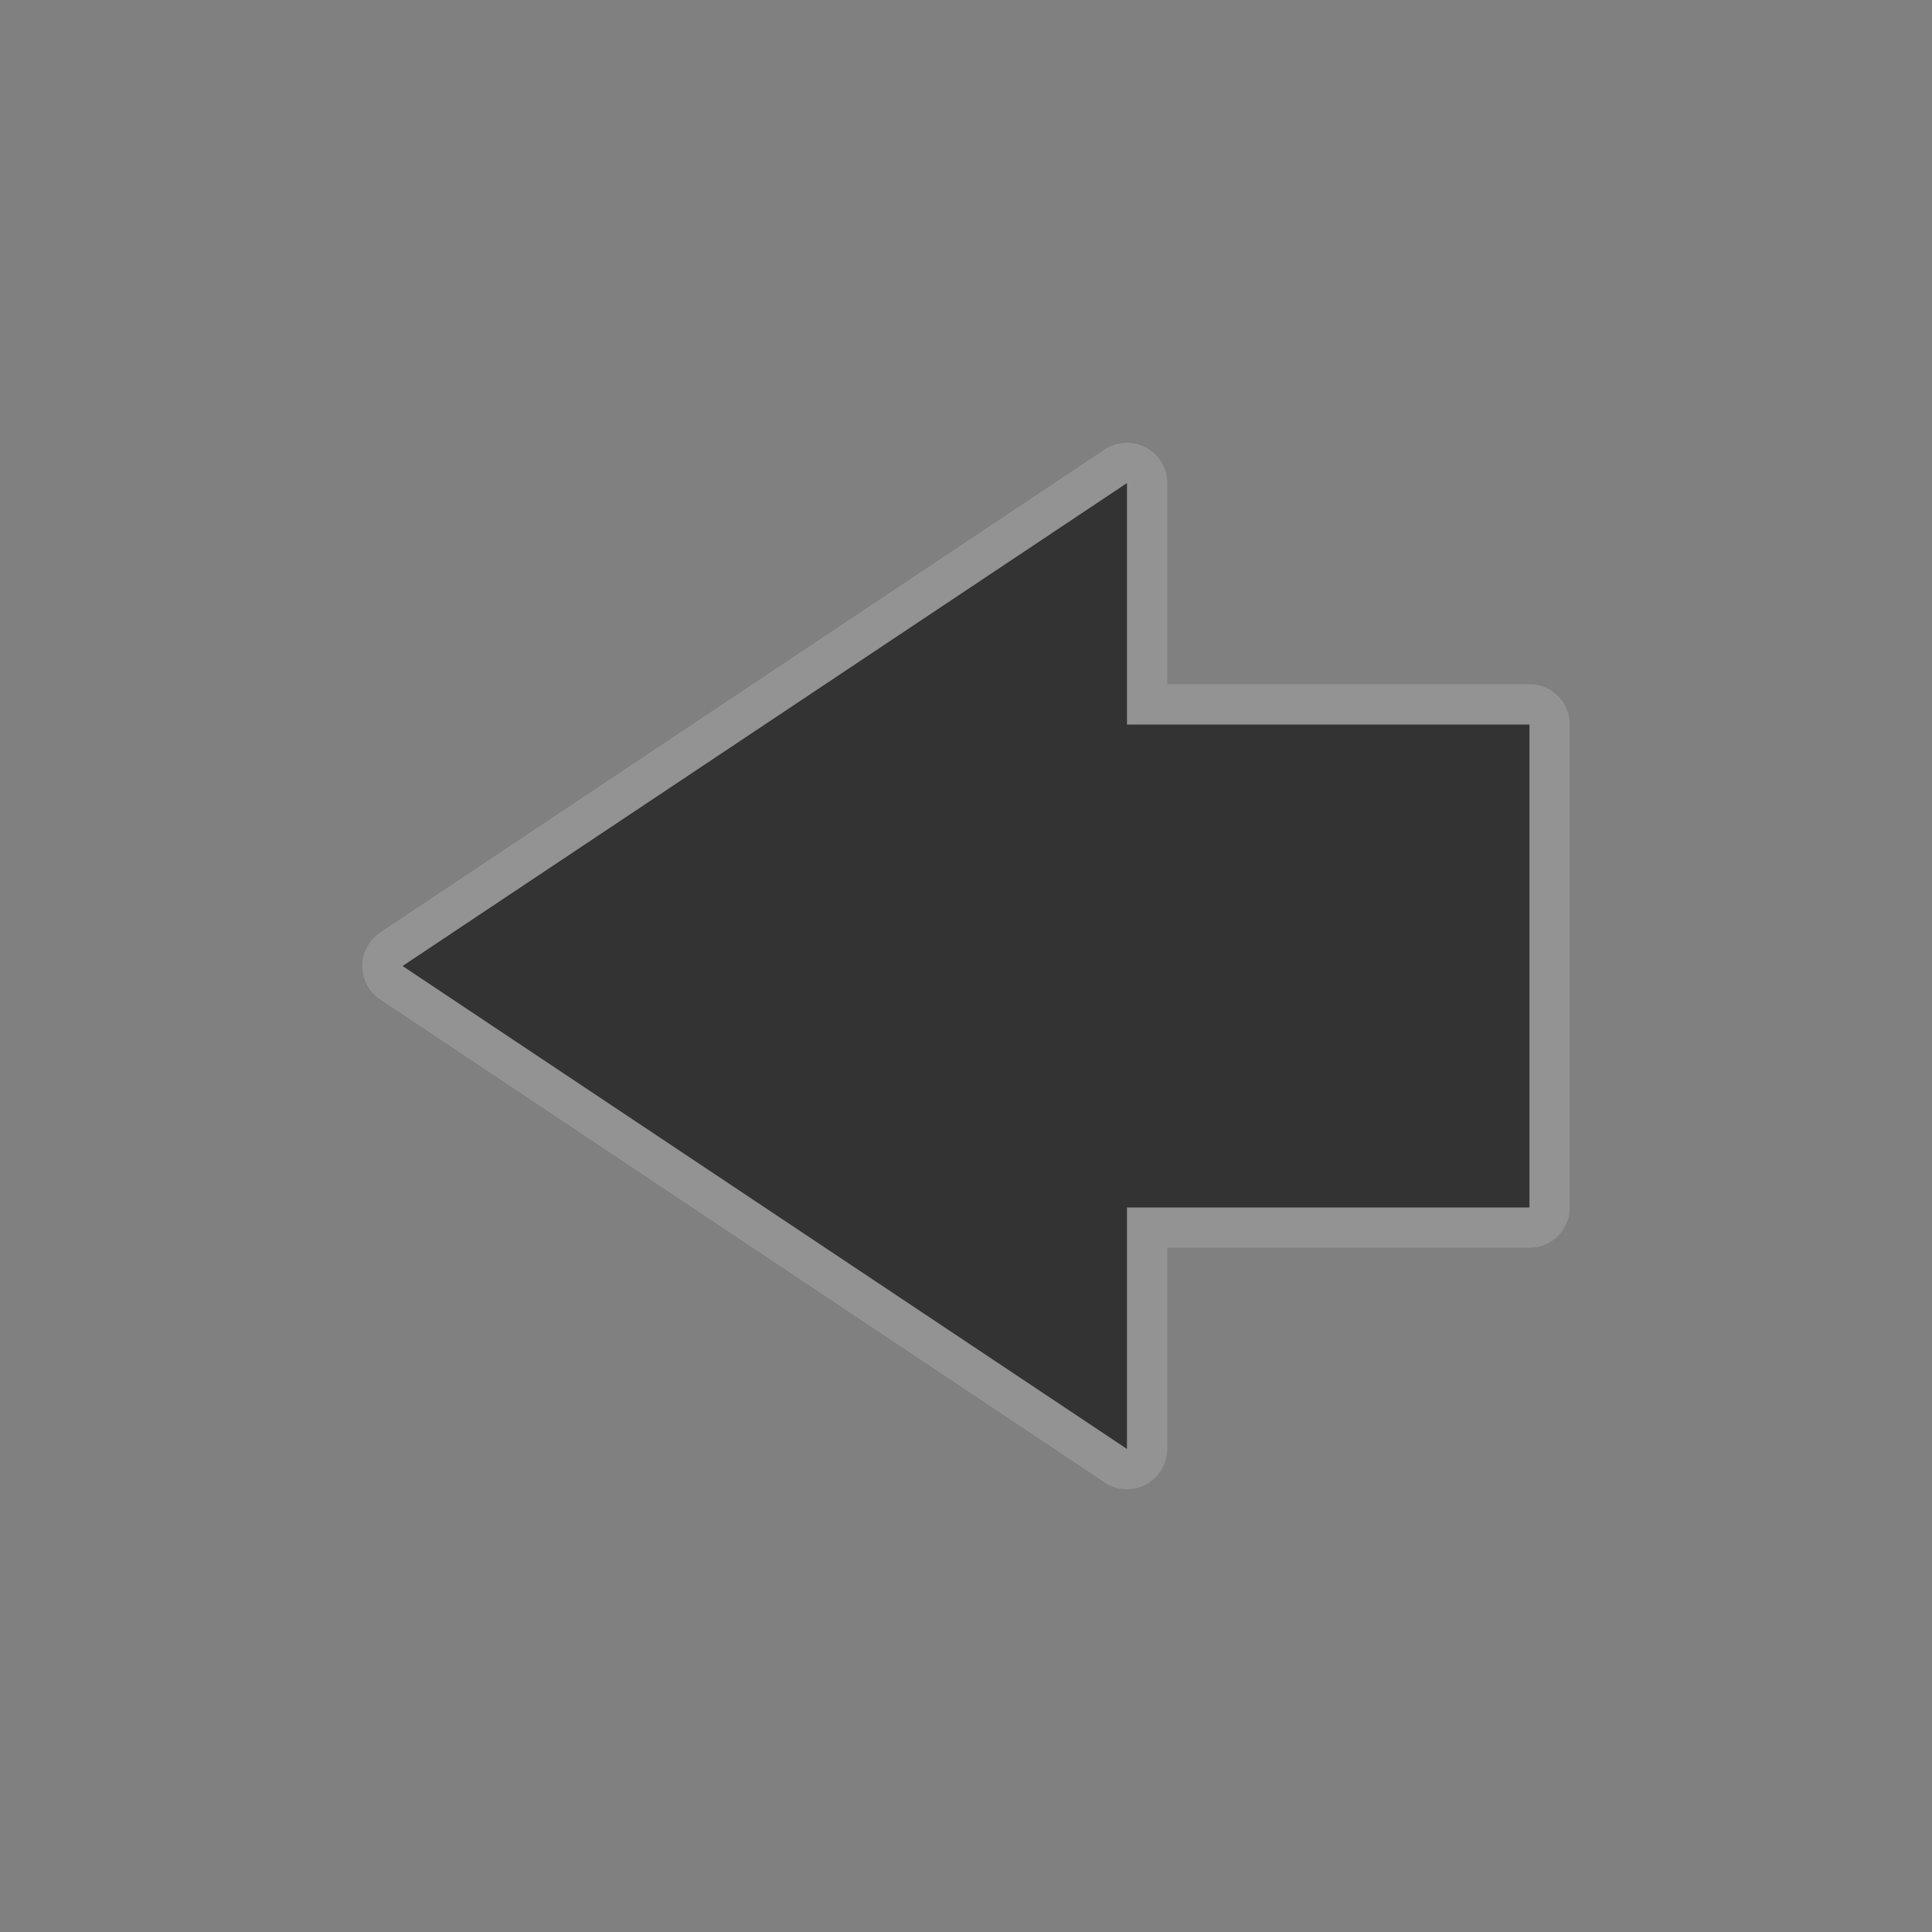 <?xml version="1.0" encoding="UTF-8" standalone="no"?>
<!-- Created with Inkscape (http://www.inkscape.org/) -->

<svg
   xmlns:dc="http://purl.org/dc/elements/1.1/"
   xmlns:cc="http://creativecommons.org/ns#"
   xmlns:rdf="http://www.w3.org/1999/02/22-rdf-syntax-ns#"
   xmlns:svg="http://www.w3.org/2000/svg"
   xmlns="http://www.w3.org/2000/svg"
   xmlns:xlink="http://www.w3.org/1999/xlink"
   xmlns:sodipodi="http://sodipodi.sourceforge.net/DTD/sodipodi-0.dtd"
   xmlns:inkscape="http://www.inkscape.org/namespaces/inkscape"
   width="24"
   height="24"
   id="svg2"
   version="1.1"
   inkscape:version="0.48.3.1 r9886"
   sodipodi:docname="go-next.svg">
  <rect width="100%" height="100%" fill="#808080" stroke="none"/>
  <defs
     id="defs4">
    <linearGradient
       id="linearGradient3779">
      <stop
         style="stop-color:#141414;stop-opacity:1;"
         offset="0"
         id="stop3781" />
      <stop
         style="stop-color:#6e6e6e;stop-opacity:1;"
         offset="1"
         id="stop3783" />
    </linearGradient>
    <linearGradient
       inkscape:collect="always"
       xlink:href="#linearGradient3779"
       id="linearGradient3785"
       x1="12.054"
       y1="1033.835"
       x2="12.054"
       y2="1045.744"
       gradientUnits="userSpaceOnUse"
       gradientTransform="matrix(-1,0,0,1,32.334,20.577)" />
  </defs>
  <sodipodi:namedview
     id="base"
     pagecolor="#ffffff"
     bordercolor="#666666"
     borderopacity="1.0"
     inkscape:pageopacity="0"
     inkscape:pageshadow="2"
     inkscape:zoom="11.2"
     inkscape:cx="6.2402922"
     inkscape:cy="7.7001721"
     inkscape:document-units="px"
     inkscape:current-layer="layer1"
     showgrid="false"
     inkscape:window-width="1280"
     inkscape:window-height="749"
     inkscape:window-x="0"
     inkscape:window-y="24"
     inkscape:window-maximized="1" />
  <g
     inkscape:label="Livello 1"
     inkscape:groupmode="layer"
     id="layer1"
     transform="translate(0,-1028.362)">
    <path
       sodipodi:nodetypes="cccccccc"
       inkscape:connector-curvature="0"
       id="path2987"
       d="m 14,1034.362 -9,6 9,6 0,-3 5,0 0,-6 -5,0 z"
       style="opacity:0.15;fill:#ffffff;fill-opacity:1;fill-rule:nonzero;stroke:#ffffff;stroke-linejoin:round;stroke-opacity:1" />
    <path
       style="fill:#333333;fill-opacity:1;fill-rule:nonzero;stroke:none"
       d="m 14,1034.362 -9,6 9,6 0,-3 5,0 0,-6 -5,0 z"
       id="path3757"
       inkscape:connector-curvature="0"
       sodipodi:nodetypes="cccccccc" />
  </g>
</svg>
